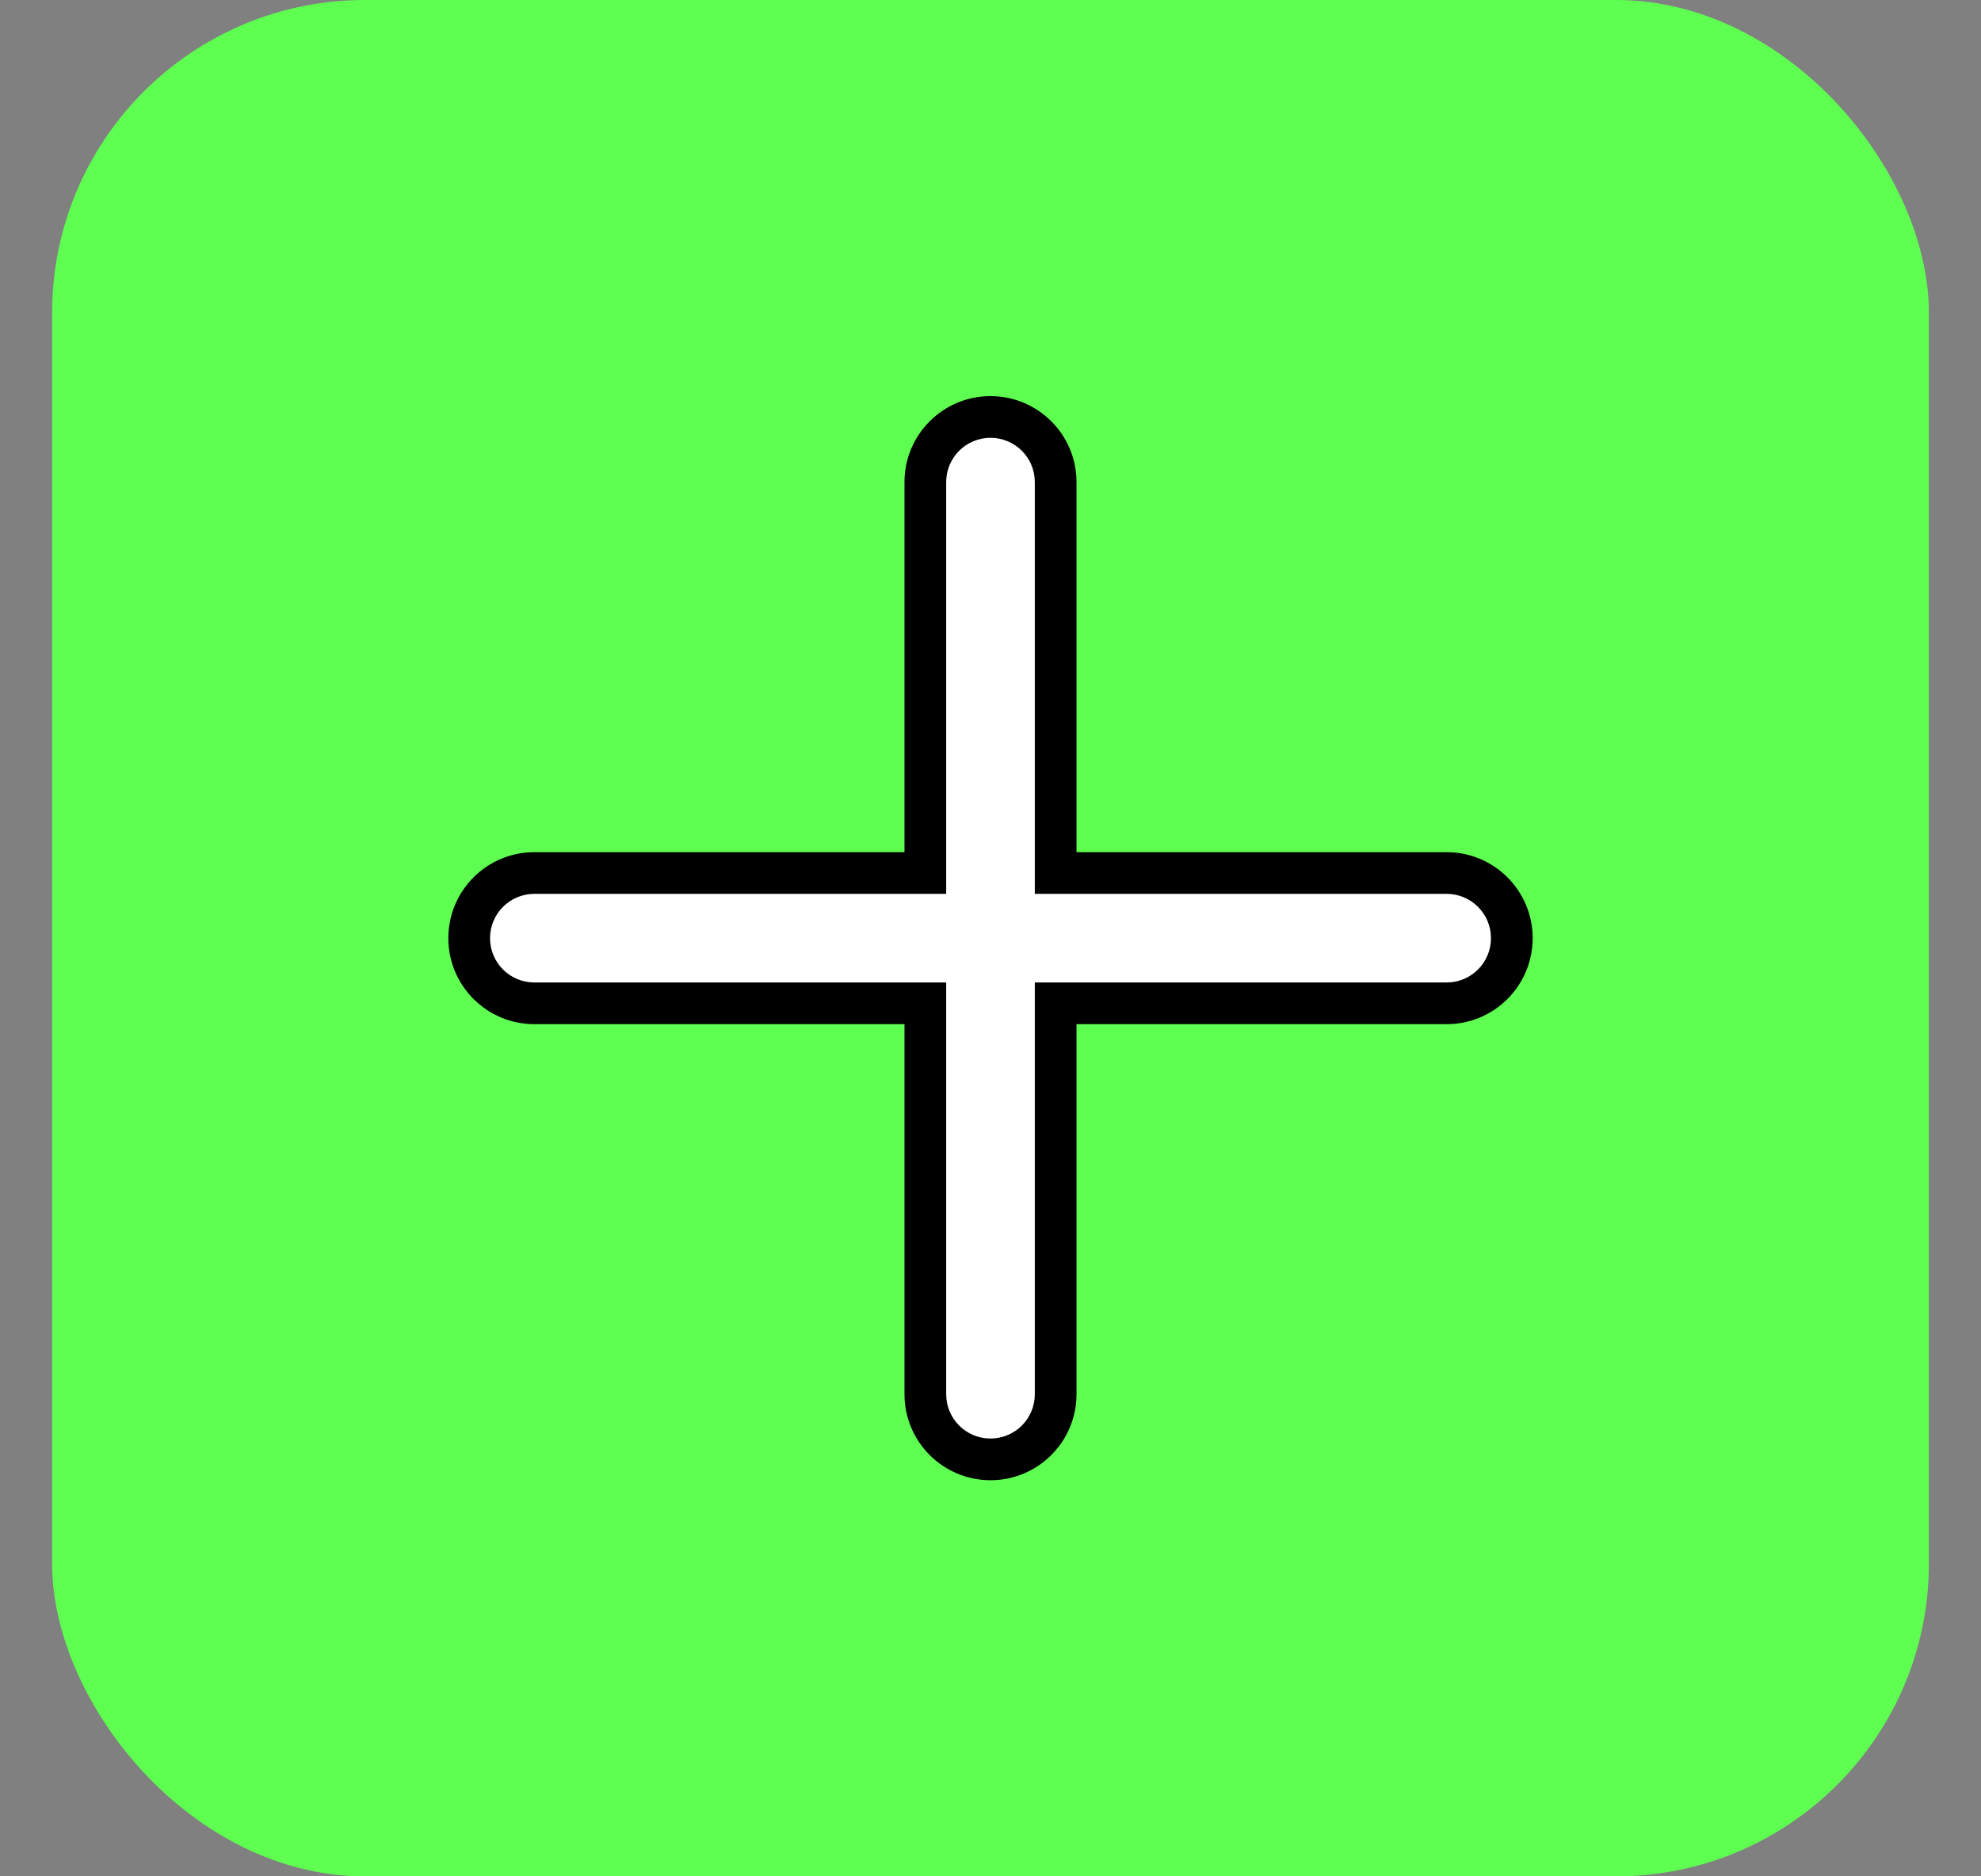 <svg width="19" height="18" viewBox="0 0 19 18" fill="none" xmlns="http://www.w3.org/2000/svg">
<rect x="0" y="0" width="19" height="18" fill="#808080" stroke="none"/>
<g id="Frame 440">
<rect id="Rectangle 4239" x="0.5" width="18" height="18" rx="3" fill="#5EFF50"/>
<g id="&#240;&#159;&#142;&#168; Icon &#208;&#161;olor">
<mask id="path-2-outside-1_5412_59854" maskUnits="userSpaceOnUse" x="3.5" y="3" width="12" height="12" fill="black">
<rect fill="white" x="3.5" y="3" width="12" height="12"/>
<path d="M13.875 8.375H10.125V4.625C10.125 4.279 9.845 4 9.5 4C9.155 4 8.875 4.279 8.875 4.625V8.375H5.125C4.78 8.375 4.5 8.654 4.5 9C4.5 9.346 4.78 9.625 5.125 9.625H8.875V13.375C8.875 13.721 9.155 14 9.5 14C9.845 14 10.125 13.721 10.125 13.375V9.625H13.875C14.22 9.625 14.5 9.346 14.5 9C14.5 8.654 14.22 8.375 13.875 8.375Z"/>
</mask>
<path d="M13.875 8.375H10.125V4.625C10.125 4.279 9.845 4 9.5 4C9.155 4 8.875 4.279 8.875 4.625V8.375H5.125C4.78 8.375 4.5 8.654 4.5 9C4.5 9.346 4.78 9.625 5.125 9.625H8.875V13.375C8.875 13.721 9.155 14 9.5 14C9.845 14 10.125 13.721 10.125 13.375V9.625H13.875C14.22 9.625 14.5 9.346 14.5 9C14.5 8.654 14.22 8.375 13.875 8.375Z" fill="white"/>
<path d="M10.125 8.375H9.925V8.575H10.125V8.375ZM8.875 8.375V8.575H9.075V8.375H8.875ZM8.875 9.625H9.075V9.425H8.875V9.625ZM10.125 9.625V9.425H9.925V9.625H10.125ZM13.875 8.175H10.125V8.575H13.875V8.175ZM10.325 8.375V4.625H9.925V8.375H10.325ZM10.325 4.625C10.325 4.169 9.955 3.8 9.5 3.8V4.2C9.735 4.2 9.925 4.39 9.925 4.625H10.325ZM9.5 3.8C9.045 3.8 8.675 4.169 8.675 4.625H9.075C9.075 4.39 9.265 4.2 9.5 4.2V3.8ZM8.675 4.625V8.375H9.075V4.625H8.675ZM8.875 8.175H5.125V8.575H8.875V8.175ZM5.125 8.175C4.67 8.175 4.3 8.544 4.3 9H4.7C4.7 8.765 4.89 8.575 5.125 8.575V8.175ZM4.3 9C4.3 9.456 4.67 9.825 5.125 9.825V9.425C4.89 9.425 4.7 9.235 4.7 9H4.3ZM5.125 9.825H8.875V9.425H5.125V9.825ZM8.675 9.625V13.375H9.075V9.625H8.675ZM8.675 13.375C8.675 13.831 9.045 14.2 9.5 14.2V13.8C9.265 13.8 9.075 13.61 9.075 13.375H8.675ZM9.5 14.2C9.955 14.2 10.325 13.831 10.325 13.375H9.925C9.925 13.61 9.735 13.8 9.5 13.8V14.2ZM10.325 13.375V9.625H9.925V13.375H10.325ZM10.125 9.825H13.875V9.425H10.125V9.825ZM13.875 9.825C14.33 9.825 14.7 9.456 14.7 9H14.3C14.3 9.235 14.11 9.425 13.875 9.425V9.825ZM14.7 9C14.7 8.544 14.33 8.175 13.875 8.175V8.575C14.11 8.575 14.3 8.765 14.3 9H14.7Z" fill="black" mask="url(#path-2-outside-1_5412_59854)"/>
</g>
</g>
</svg>
